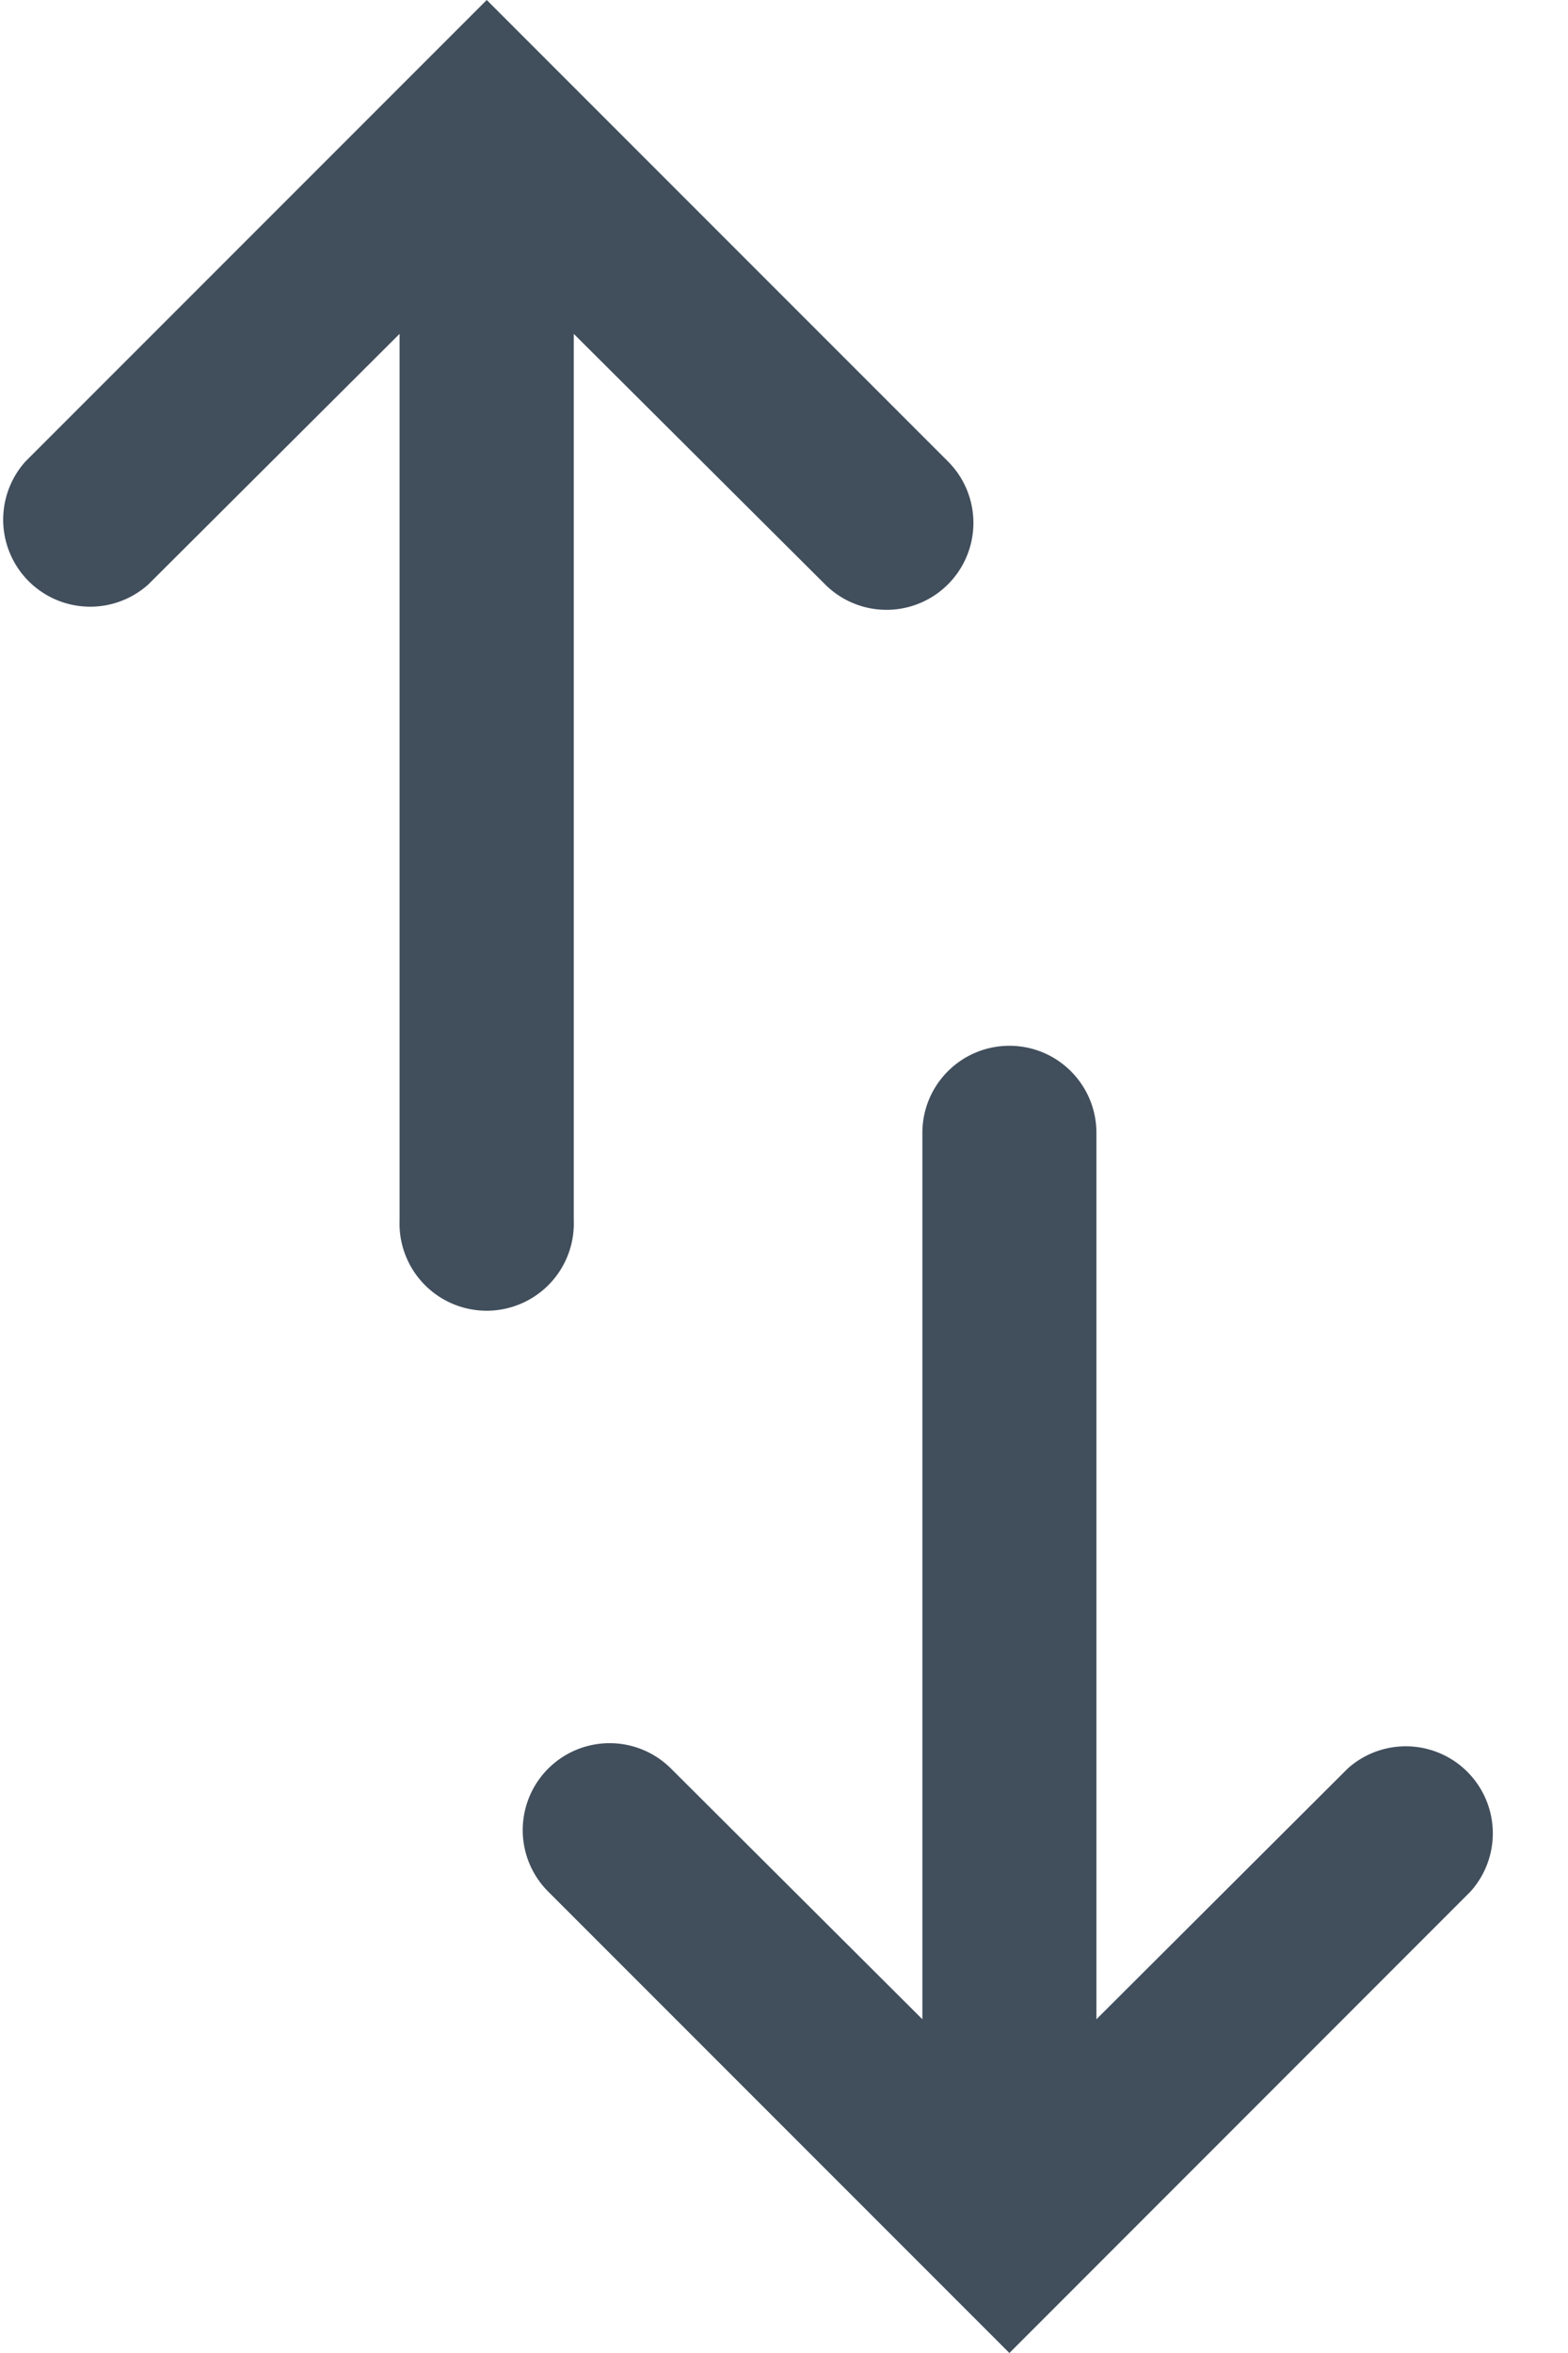 <svg width="12" height="18" viewBox="0 0 12 18" xmlns="http://www.w3.org/2000/svg" xmlns:xlink="http://www.w3.org/1999/xlink">
    <defs>
        <path d="M7.725 8c.368 0 .666.298.666.667v6.78l1.923-1.918a.666.666 0 0 1 .94.941L7.725 18l-3.53-3.53a.665.665 0 0 1 .941-.94l1.923 1.917v-6.78c0-.369.298-.667.667-.667zm-4-8 3.53 3.53a.665.665 0 0 1-.941.94L4.391 2.554v6.78a.667.667 0 1 1-1.333 0v-6.78L1.135 4.471a.666.666 0 0 1-.94-.941L3.725 0z" id="a"/>
    </defs>
    <use fill="#414e5c" xlink:href="#a" fill-rule="evenodd"/>
</svg>
